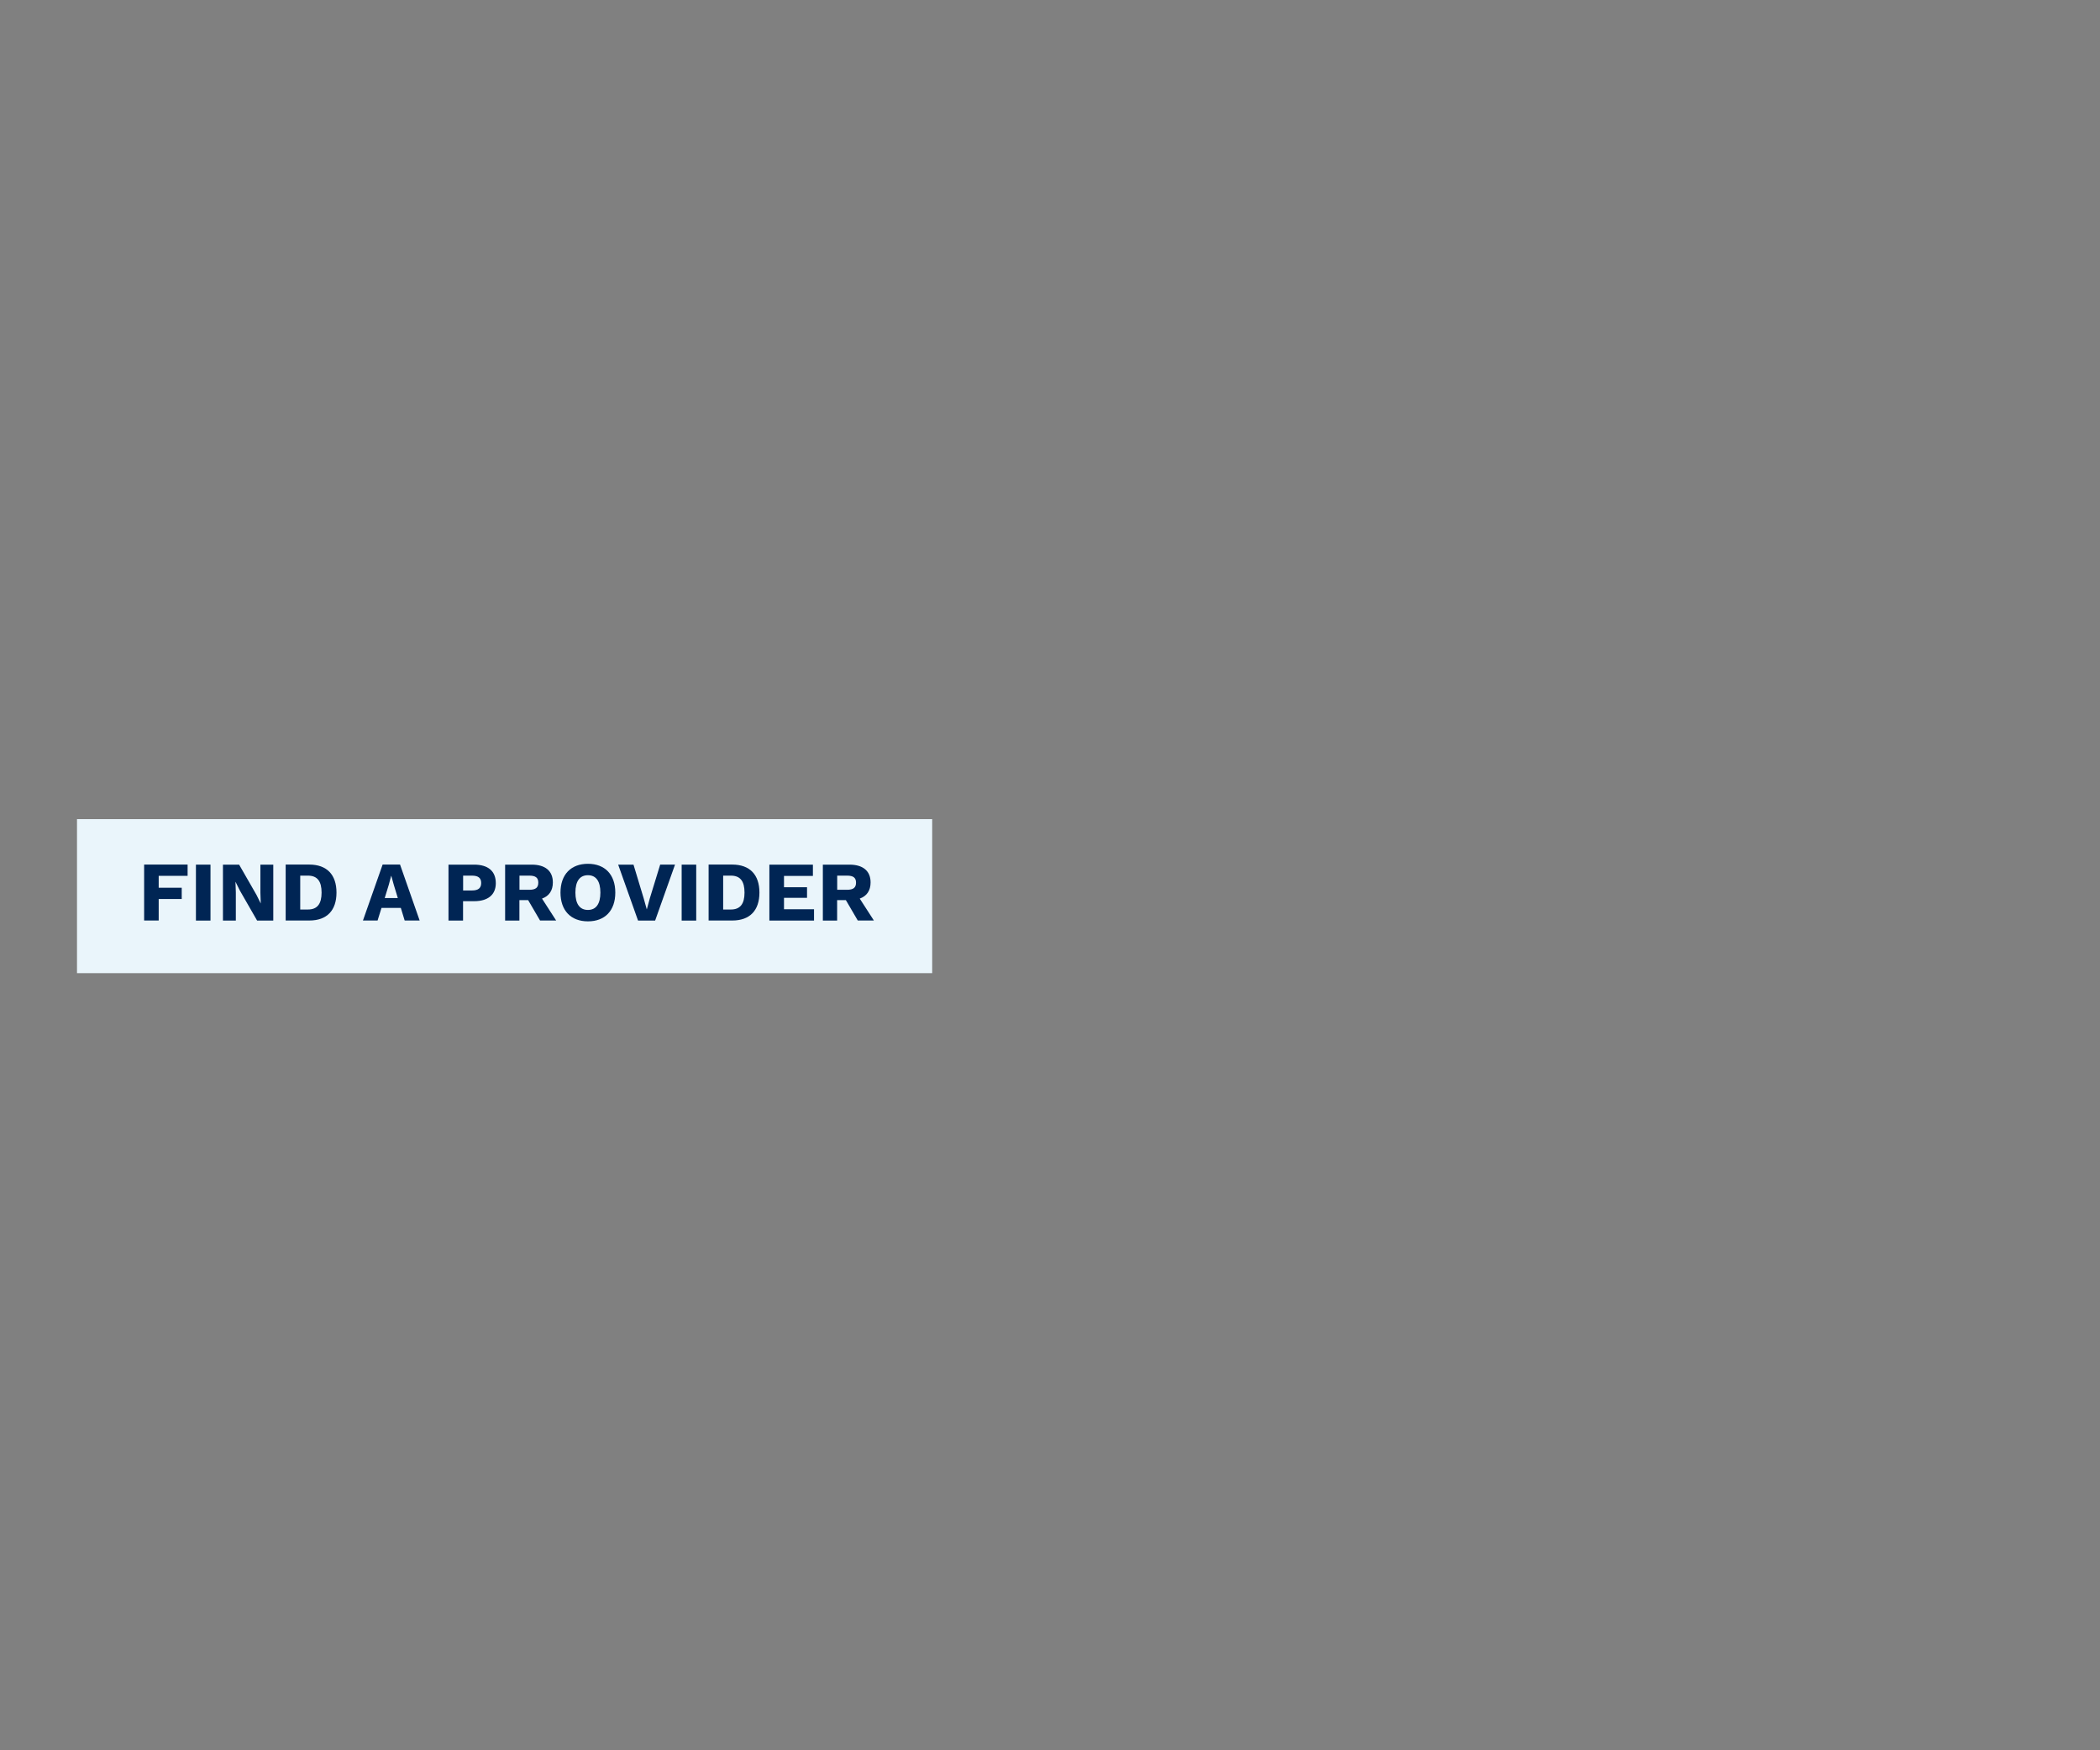 <?xml version="1.0" encoding="utf-8"?>
<!-- Generator: Adobe Illustrator 25.4.1, SVG Export Plug-In . SVG Version: 6.00 Build 0)  -->
<svg version="1.1" id="Layer_1" xmlns="http://www.w3.org/2000/svg" xmlns:xlink="http://www.w3.org/1999/xlink" x="0px" y="0px"
	 viewBox="0 0 300 250" style="enable-background:new 0 0 300 250;" xml:space="preserve">
<rect x="0" y="0" width="300" height="250" fill="#808080" stroke="none"/>
<style type="text/css">
	.st0{fill:#EAF5FB;}
	.st1{fill:#002554;}
</style>
<rect x="11" y="117" class="st0" width="122.17" height="22"/>
<g>
	<path class="st1" d="M22.67,125.11v1.69h3.29v1.61h-3.29v3.07h-2.08v-7.99h6.21v1.61H22.67z"/>
	<path class="st1" d="M30.07,131.49h-2.08v-7.99h2.08V131.49z"/>
	<path class="st1" d="M39.04,131.49h-2.31l-2.48-4.32l-0.6-1.21h-0.01l0.05,1.5v4.03h-1.84v-7.99h2.31l2.48,4.32l0.6,1.21h0.01
		l-0.05-1.5v-4.03h1.84V131.49z"/>
	<path class="st1" d="M48.07,127.49c0,2.55-1.37,3.99-3.87,3.99h-3.39v-7.99h3.39C46.7,123.5,48.07,124.94,48.07,127.49z
		 M45.94,127.49c0-1.6-0.59-2.42-1.95-2.42h-1.1v4.84h1.1C45.34,129.91,45.94,129.09,45.94,127.49z"/>
	<path class="st1" d="M57.26,129.68H54.5l-0.56,1.8h-2.09l2.81-7.99h2.49l2.8,7.99h-2.14L57.26,129.68z M56.83,128.27l-0.58-1.91
		l-0.35-1.26h-0.02l-0.33,1.25l-0.59,1.92H56.83z"/>
	<path class="st1" d="M70.83,126.15c0,1.63-1.1,2.57-3.09,2.57h-1.59v2.77h-2.08v-7.99h3.67C69.73,123.5,70.83,124.43,70.83,126.15z
		 M68.74,126.12c0-0.7-0.4-1.05-1.32-1.05h-1.26v2.12h1.26C68.34,127.19,68.74,126.84,68.74,126.12z"/>
	<path class="st1" d="M75.45,128.57h-1.25v2.92h-2.04v-7.99h3.81c1.92,0,3.01,0.9,3.01,2.54c0,1.16-0.54,1.95-1.55,2.31l2.02,3.13
		h-2.3L75.45,128.57z M74.21,127.09h1.42c0.88,0,1.27-0.3,1.27-1.02c0-0.7-0.39-1-1.27-1h-1.42V127.09z"/>
	<path class="st1" d="M87.9,127.49c0,2.58-1.48,4.11-3.91,4.11s-3.92-1.54-3.92-4.11s1.49-4.11,3.92-4.11S87.9,124.92,87.9,127.49z
		 M82.2,127.49c0,1.63,0.63,2.48,1.79,2.48c1.15,0,1.78-0.85,1.78-2.48c0-1.63-0.63-2.48-1.78-2.48
		C82.83,125.01,82.2,125.86,82.2,127.49z"/>
	<path class="st1" d="M93.59,131.49h-2.44l-2.84-7.99h2.19l1.46,4.83l0.44,1.57l0.42-1.55l1.49-4.85h2.12L93.59,131.49z"/>
	<path class="st1" d="M99.46,131.49h-2.08v-7.99h2.08V131.49z"/>
	<path class="st1" d="M108.49,127.49c0,2.55-1.37,3.99-3.87,3.99h-3.39v-7.99h3.39C107.12,123.5,108.49,124.94,108.49,127.49z
		 M106.36,127.49c0-1.6-0.59-2.42-1.95-2.42h-1.1v4.84h1.1C105.76,129.91,106.36,129.09,106.36,127.49z"/>
	<path class="st1" d="M116.29,129.88v1.61h-6.38v-7.99h6.22v1.61H112v1.62h3.29v1.51H112v1.63H116.29z"/>
	<path class="st1" d="M120.84,128.57h-1.25v2.92h-2.04v-7.99h3.81c1.92,0,3.01,0.9,3.01,2.54c0,1.16-0.54,1.95-1.55,2.31l2.02,3.13
		h-2.3L120.84,128.57z M119.6,127.09h1.42c0.88,0,1.27-0.3,1.27-1.02c0-0.7-0.39-1-1.27-1h-1.42V127.09z"/>
</g>
</svg>
